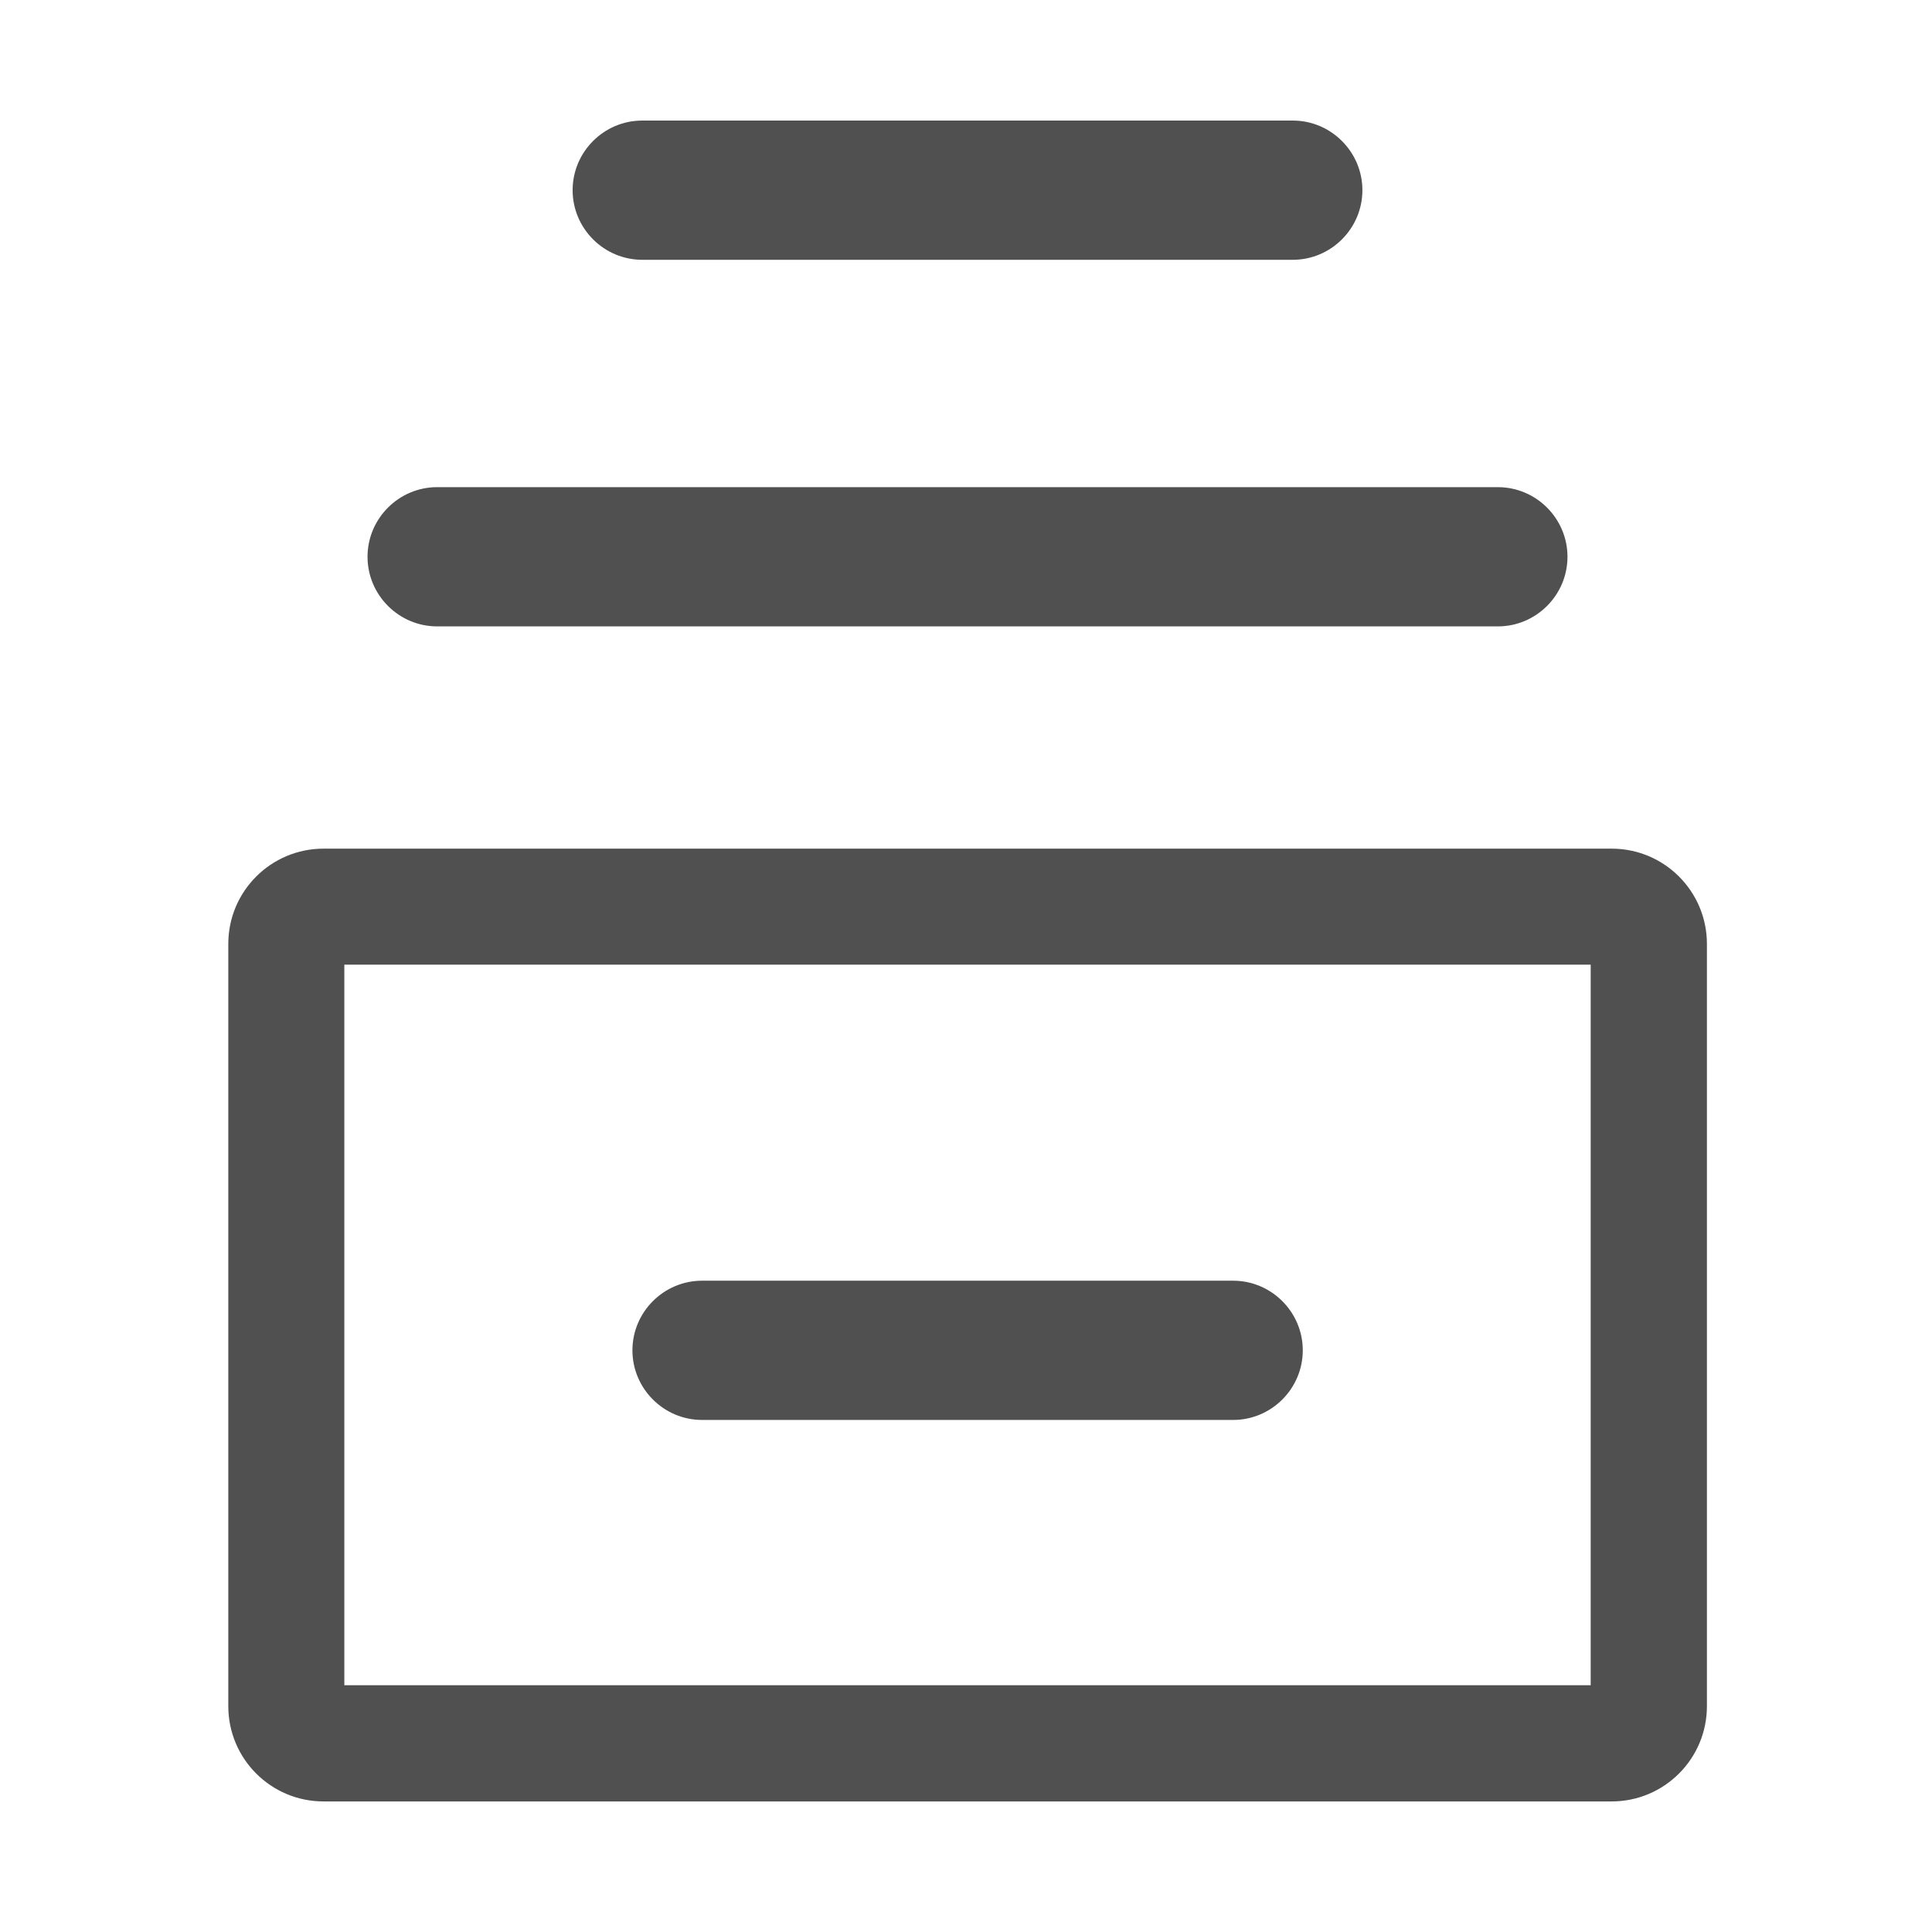 <?xml version="1.0" standalone="no"?><!DOCTYPE svg PUBLIC "-//W3C//DTD SVG 1.1//EN" "http://www.w3.org/Graphics/SVG/1.1/DTD/svg11.dtd"><svg t="1643437482185" class="icon" viewBox="0 0 1024 1024" version="1.1" xmlns="http://www.w3.org/2000/svg" p-id="1144" xmlns:xlink="http://www.w3.org/1999/xlink" width="128" height="128"><defs><style type="text/css"></style></defs><path d="M854.2 449.8H171.5c-27.9 0-50.5 22.6-50.5 50.5v404c0 27.9 22.6 50.5 50.5 50.5h682.7c27.9 0 50.5-22.6 50.5-50.5v-404c0-27.9-22.6-50.5-50.5-50.5z m-11.1 443.4H182.5V511.3h660.6v381.9zM340.4 137.7h344.8c20.3 0 36.9-16.6 36.9-36.9s-16.6-36.9-36.9-36.9H340.4c-20.3 0-36.9 16.6-36.9 36.9s16.6 36.9 36.9 36.9z" fill="#505050" p-id="1145"></path><path d="M372.1 752.6h281.5c20.3 0 36.9-16.6 36.9-36.9 0-20.3-16.6-36.9-36.9-36.9H372.1c-20.3 0-36.9 16.6-36.9 36.9 0 20.3 16.6 36.9 36.9 36.9zM231.7 332h562.2c20.3 0 36.9-16.6 36.9-36.9 0-20.3-16.6-36.9-36.9-36.9H231.7c-20.3 0-36.9 16.6-36.9 36.9 0 20.3 16.6 36.9 36.9 36.9z" fill="#505050" p-id="1146"></path></svg>